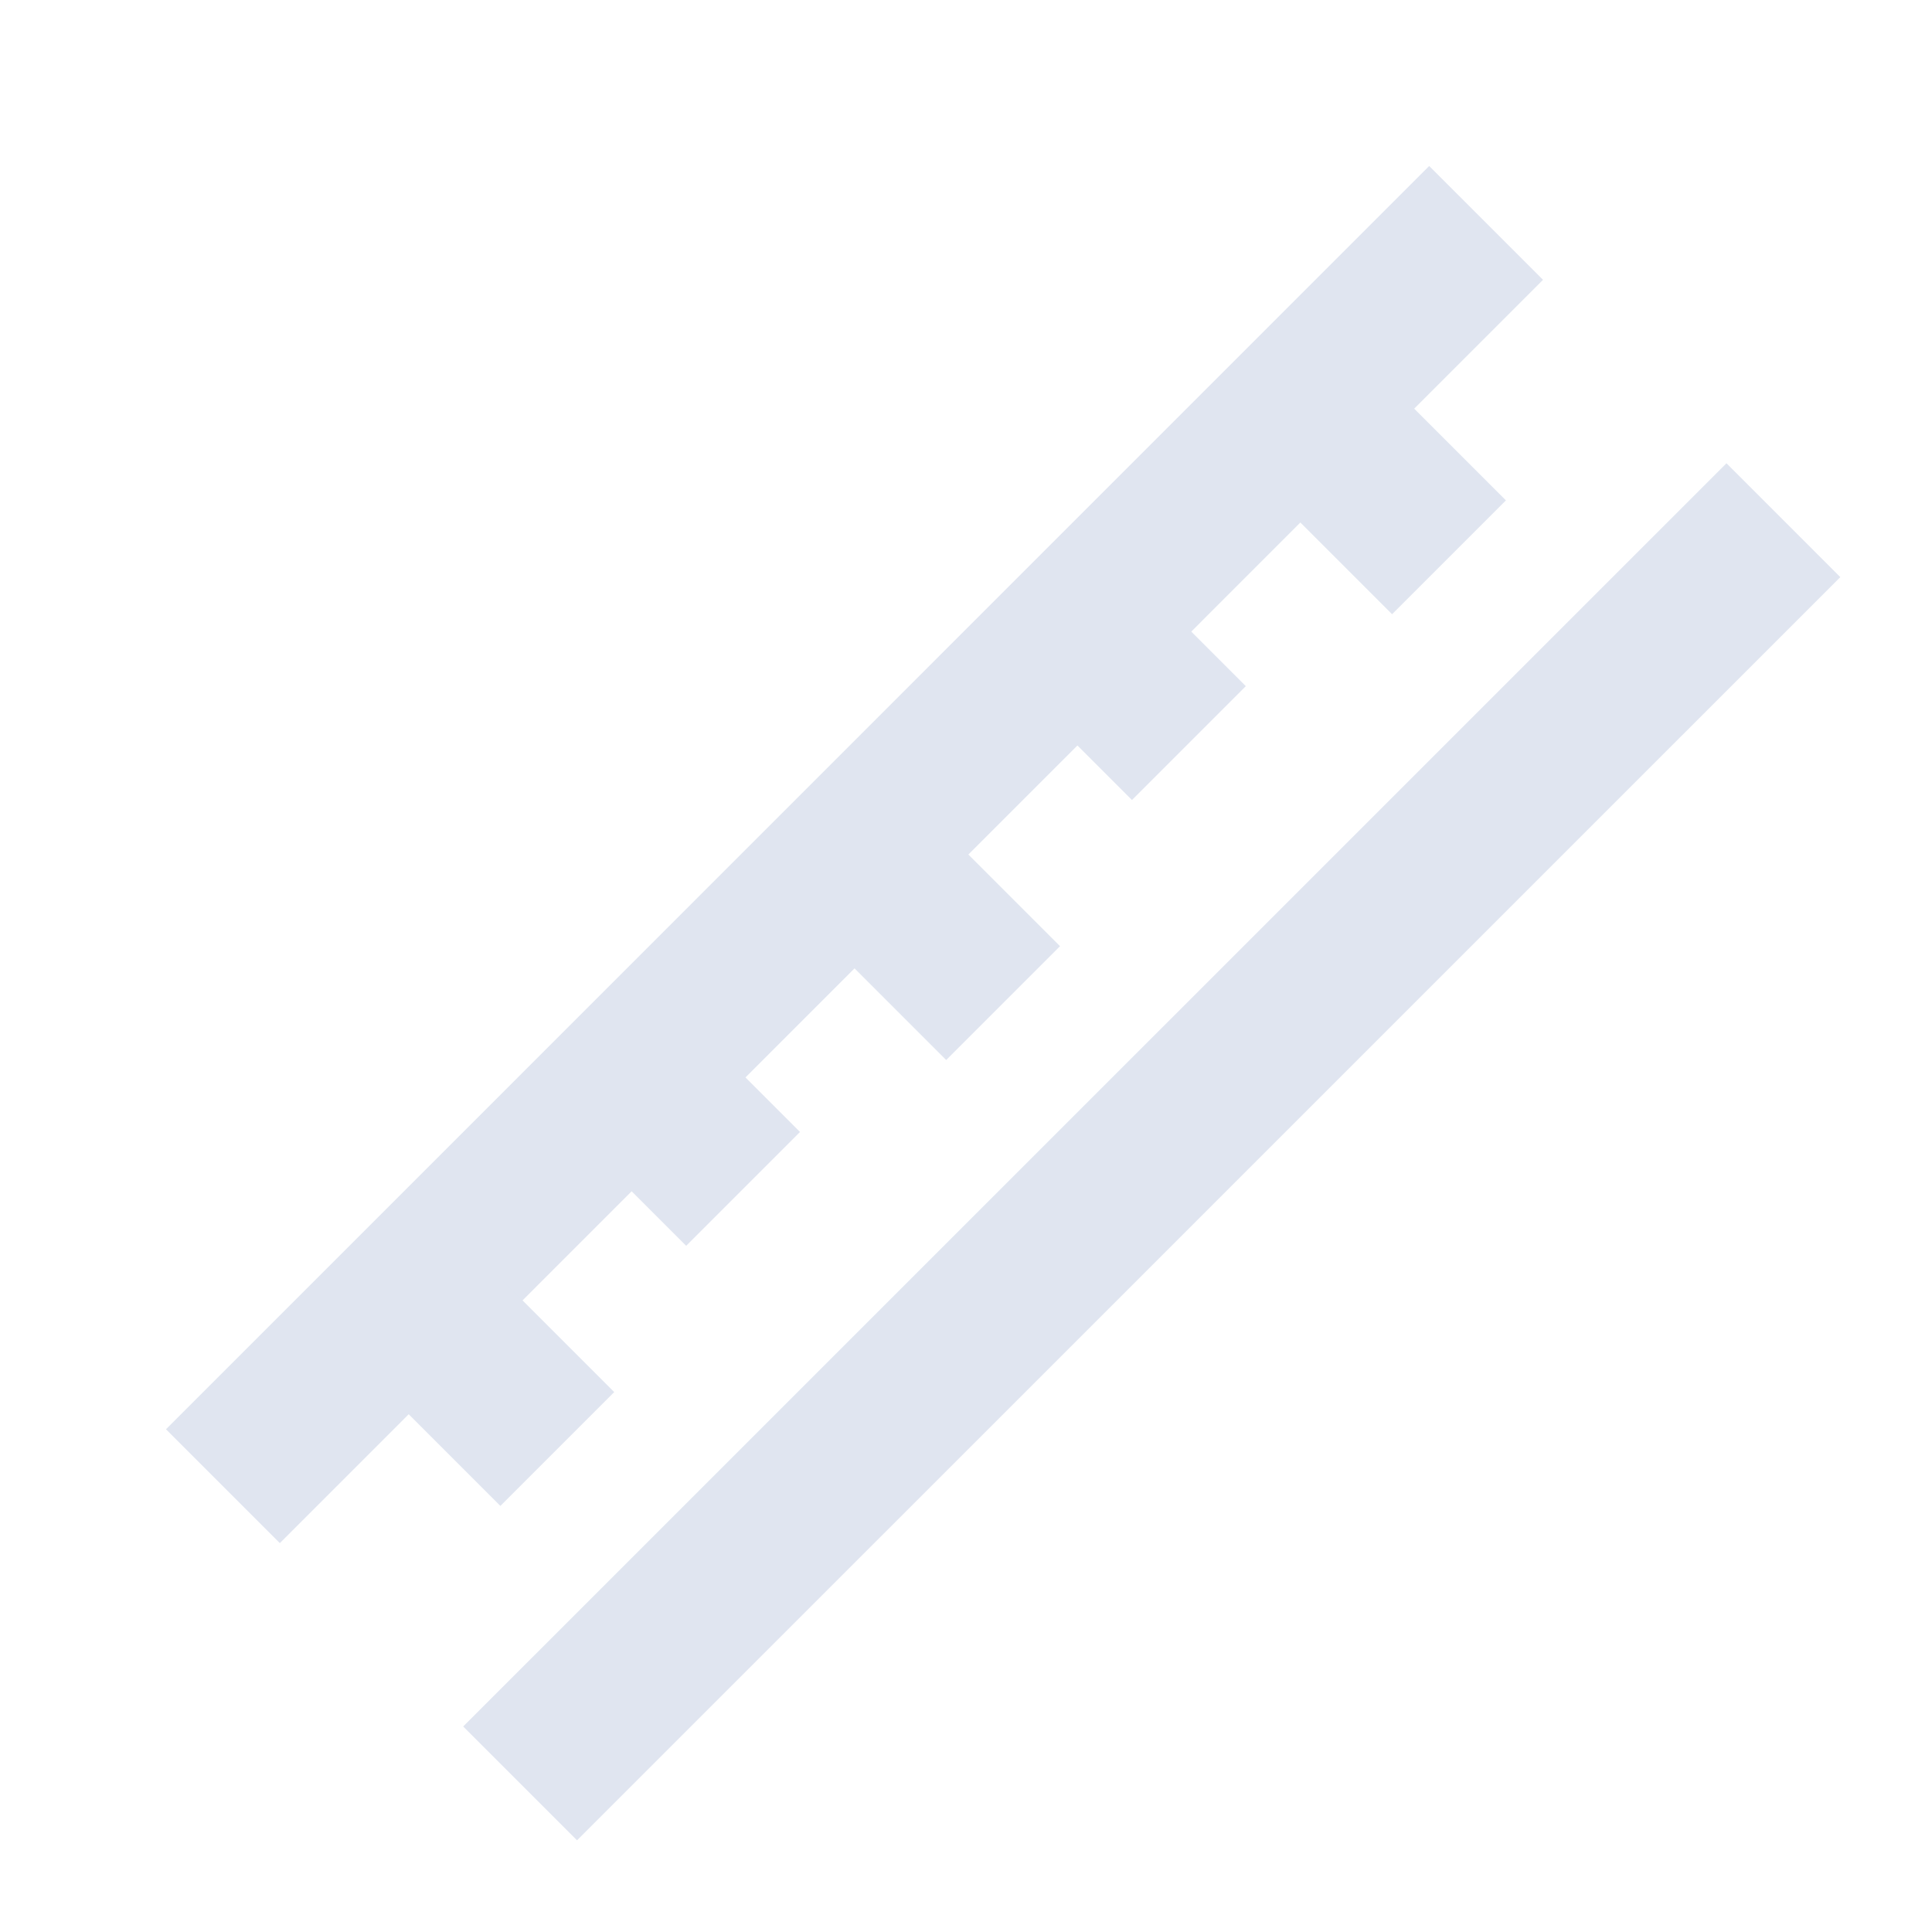 <svg width="24" height="24" viewBox="0 0 24 24" fill="none" xmlns="http://www.w3.org/2000/svg">
<path d="M2.769 18.462L18.461 2.769" stroke="#E0E5F0" stroke-width="2"/>
<path d="M6.461 22.154L22.154 6.462" stroke="#E0E5F0" stroke-width="2"/>
<path d="M5.538 16.615L6.923 18" stroke="#E0E5F0" stroke-width="2"/>
<path d="M8.308 13.846L9.231 14.769" stroke="#E0E5F0" stroke-width="2"/>
<path d="M11.077 11.077L12.461 12.461" stroke="#E0E5F0" stroke-width="2"/>
<path d="M13.846 8.308L14.769 9.231" stroke="#E0E5F0" stroke-width="2"/>
<path d="M16.615 5.538L18 6.923" stroke="#E0E5F0" stroke-width="2"/>
</svg>
